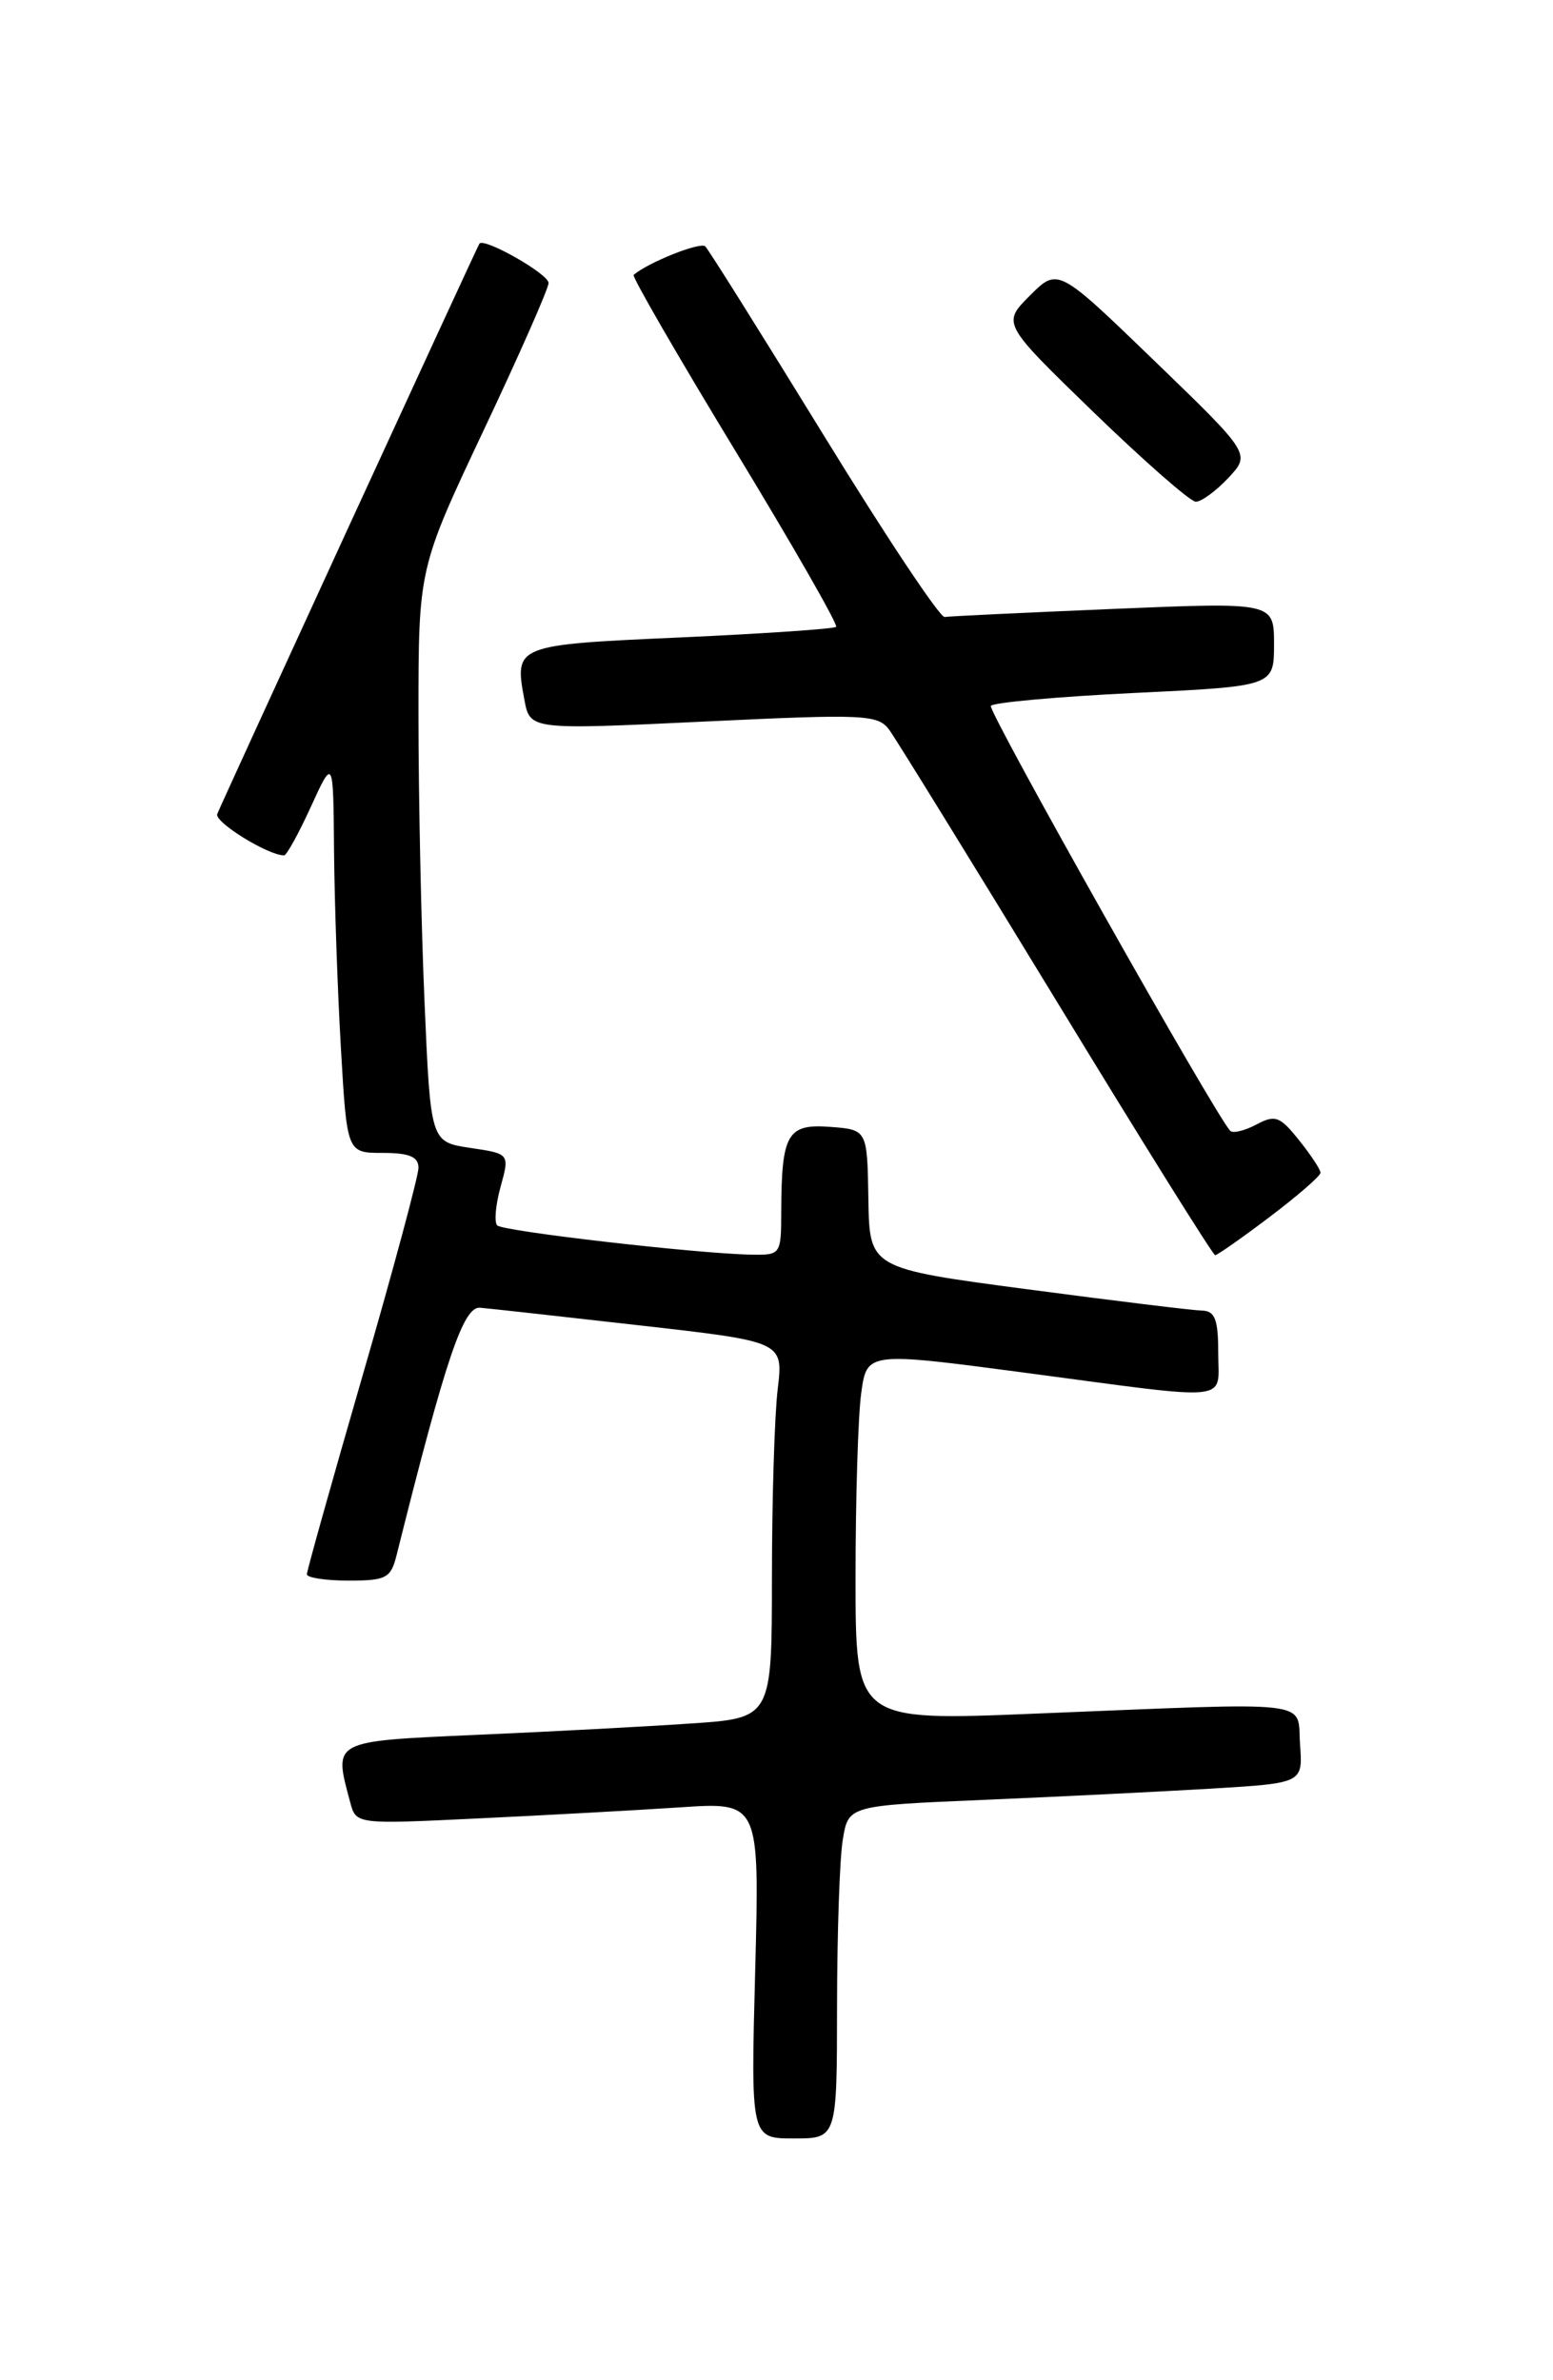 <?xml version="1.0" encoding="UTF-8" standalone="no"?>
<!DOCTYPE svg PUBLIC "-//W3C//DTD SVG 1.1//EN" "http://www.w3.org/Graphics/SVG/1.1/DTD/svg11.dtd" >
<svg xmlns="http://www.w3.org/2000/svg" xmlns:xlink="http://www.w3.org/1999/xlink" version="1.1" viewBox="0 0 167 256">
 <g >
 <path fill="currentColor"
d=" M 90.01 215.75 C 90.02 207.91 90.29 199.86 90.63 197.85 C 91.23 194.20 91.23 194.20 105.86 193.58 C 113.91 193.24 124.91 192.69 130.30 192.37 C 140.10 191.78 140.10 191.78 139.80 187.64 C 139.45 182.77 141.97 183.07 111.25 184.31 C 92.00 185.10 92.00 185.10 92.00 169.69 C 92.00 161.21 92.27 152.28 92.61 149.83 C 93.22 145.39 93.22 145.39 110.36 147.66 C 132.94 150.66 131.00 150.86 131.00 145.50 C 131.00 141.90 130.65 140.99 129.25 140.96 C 128.29 140.94 119.85 139.91 110.50 138.67 C 93.50 136.42 93.50 136.42 93.38 128.96 C 93.26 121.50 93.26 121.50 89.26 121.20 C 84.67 120.85 84.04 121.95 84.01 130.25 C 84.00 134.95 83.97 135.00 80.75 134.94 C 74.99 134.84 54.10 132.43 53.47 131.80 C 53.13 131.46 53.29 129.59 53.83 127.64 C 54.81 124.09 54.81 124.09 50.56 123.46 C 46.30 122.82 46.30 122.82 45.65 107.75 C 45.29 99.46 45.00 85.59 45.00 76.91 C 45.00 61.14 45.00 61.14 51.99 46.32 C 55.84 38.17 58.99 31.02 58.99 30.44 C 59.00 29.47 52.03 25.51 51.55 26.21 C 51.30 26.57 23.94 86.11 23.36 87.55 C 23.02 88.41 28.82 92.00 30.55 92.00 C 30.82 92.00 32.12 89.64 33.44 86.75 C 35.84 81.50 35.84 81.50 35.92 91.50 C 35.97 97.00 36.30 106.56 36.66 112.75 C 37.31 124.00 37.31 124.00 41.15 124.00 C 44.01 124.00 45.00 124.41 45.00 125.60 C 45.00 126.48 42.30 136.52 39.00 147.92 C 35.70 159.32 33.00 168.95 33.00 169.32 C 33.00 169.69 35.02 170.00 37.48 170.00 C 41.54 170.00 42.03 169.74 42.65 167.25 C 47.94 146.08 49.82 140.51 51.62 140.65 C 52.66 140.74 60.42 141.60 68.87 142.56 C 84.24 144.30 84.24 144.30 83.63 149.40 C 83.29 152.21 83.01 161.31 83.01 169.64 C 83.00 184.79 83.00 184.79 74.25 185.37 C 69.44 185.70 59.09 186.25 51.25 186.59 C 35.60 187.29 35.86 187.15 37.66 193.85 C 38.29 196.21 38.29 196.21 51.39 195.58 C 58.60 195.24 68.37 194.70 73.09 194.39 C 81.68 193.81 81.68 193.81 81.21 211.91 C 80.73 230.00 80.73 230.00 85.37 230.00 C 90.00 230.00 90.00 230.00 90.01 215.75 Z  M 136.54 130.88 C 139.54 128.61 142.00 126.48 142.00 126.13 C 141.99 125.78 140.95 124.20 139.68 122.62 C 137.63 120.05 137.12 119.87 135.10 120.95 C 133.85 121.61 132.59 121.92 132.30 121.63 C 130.77 120.11 106.20 76.48 106.55 75.92 C 106.77 75.56 113.72 74.93 121.98 74.53 C 137.00 73.81 137.00 73.81 137.00 69.29 C 137.00 64.77 137.00 64.77 119.75 65.49 C 110.26 65.89 102.08 66.28 101.58 66.36 C 101.07 66.43 95.22 57.64 88.58 46.82 C 81.93 36.00 76.20 26.85 75.84 26.50 C 75.32 25.98 69.66 28.24 68.14 29.57 C 67.94 29.74 72.85 38.24 79.05 48.45 C 85.25 58.66 90.14 67.20 89.91 67.42 C 89.68 67.64 82.15 68.15 73.16 68.56 C 55.39 69.35 55.29 69.39 56.39 75.26 C 56.99 78.50 56.99 78.50 75.66 77.61 C 93.06 76.78 94.41 76.84 95.64 78.52 C 96.36 79.51 104.45 92.62 113.61 107.66 C 122.76 122.70 130.44 135.00 130.67 135.00 C 130.90 135.00 133.54 133.15 136.54 130.88 Z  M 132.08 51.41 C 134.50 48.82 134.50 48.82 124.13 38.80 C 113.76 28.78 113.76 28.78 110.75 31.79 C 107.75 34.79 107.75 34.79 117.62 44.36 C 123.06 49.62 127.98 53.94 128.58 53.96 C 129.17 53.98 130.74 52.83 132.08 51.41 Z "/>
</g>
</svg>